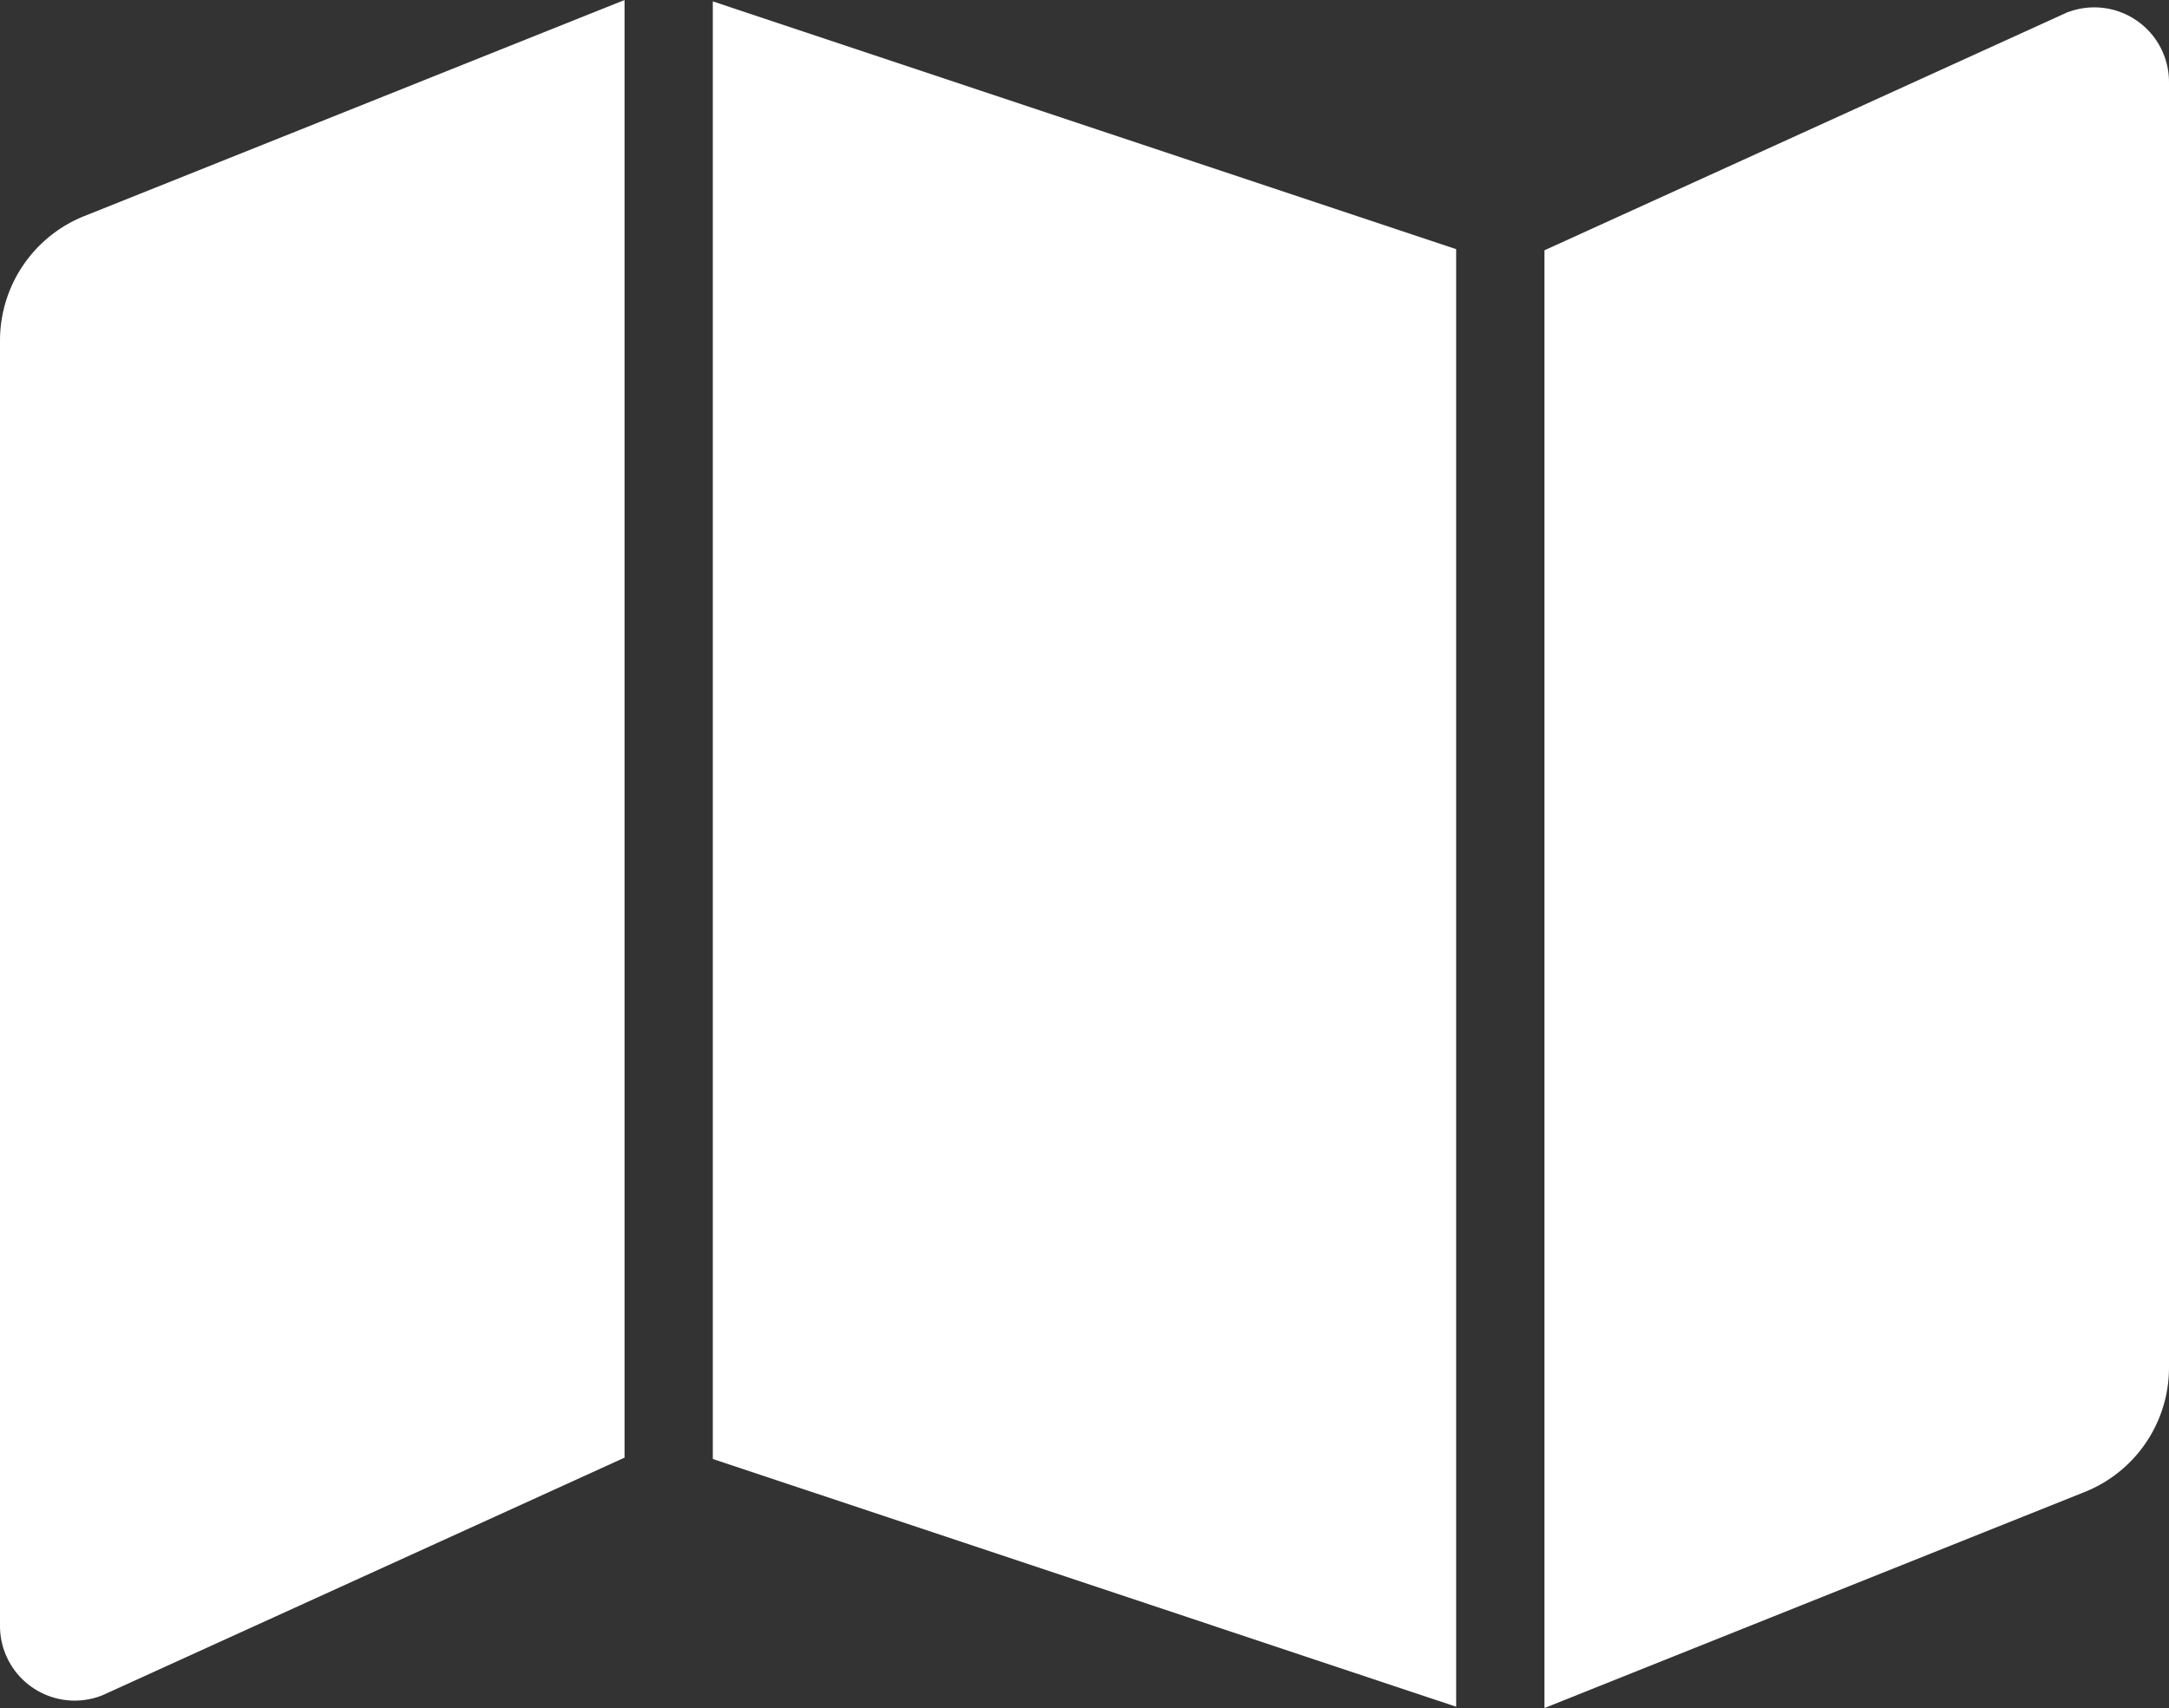 <svg xmlns="http://www.w3.org/2000/svg" width="71" height="55.921" viewBox="0 0 71 55.921">
  <rect x="0" y="0" width="71" height="55.921" fill="#333333" stroke="none"/>
  <defs>
    <style>
      .cls-1 {
        fill: #fff;
        stroke: #fff;
      }
    </style>
  </defs>
  <path id="Icon_awesome-map" data-name="Icon awesome-map" class="cls-1" d="M0,12.91V55A1.945,1.945,0,0,0,2.666,56.8l16.778-7.637V2.5l-17,6.8A3.89,3.89,0,0,0,0,12.91ZM23.333,49.167l23.333,7.778V10.278L23.333,2.5Zm44-46.526L50.556,10.278V56.944l17-6.8A3.888,3.888,0,0,0,70,46.534V4.447A1.945,1.945,0,0,0,67.334,2.641Z" transform="translate(0.5 -1.761)"/>
</svg>
